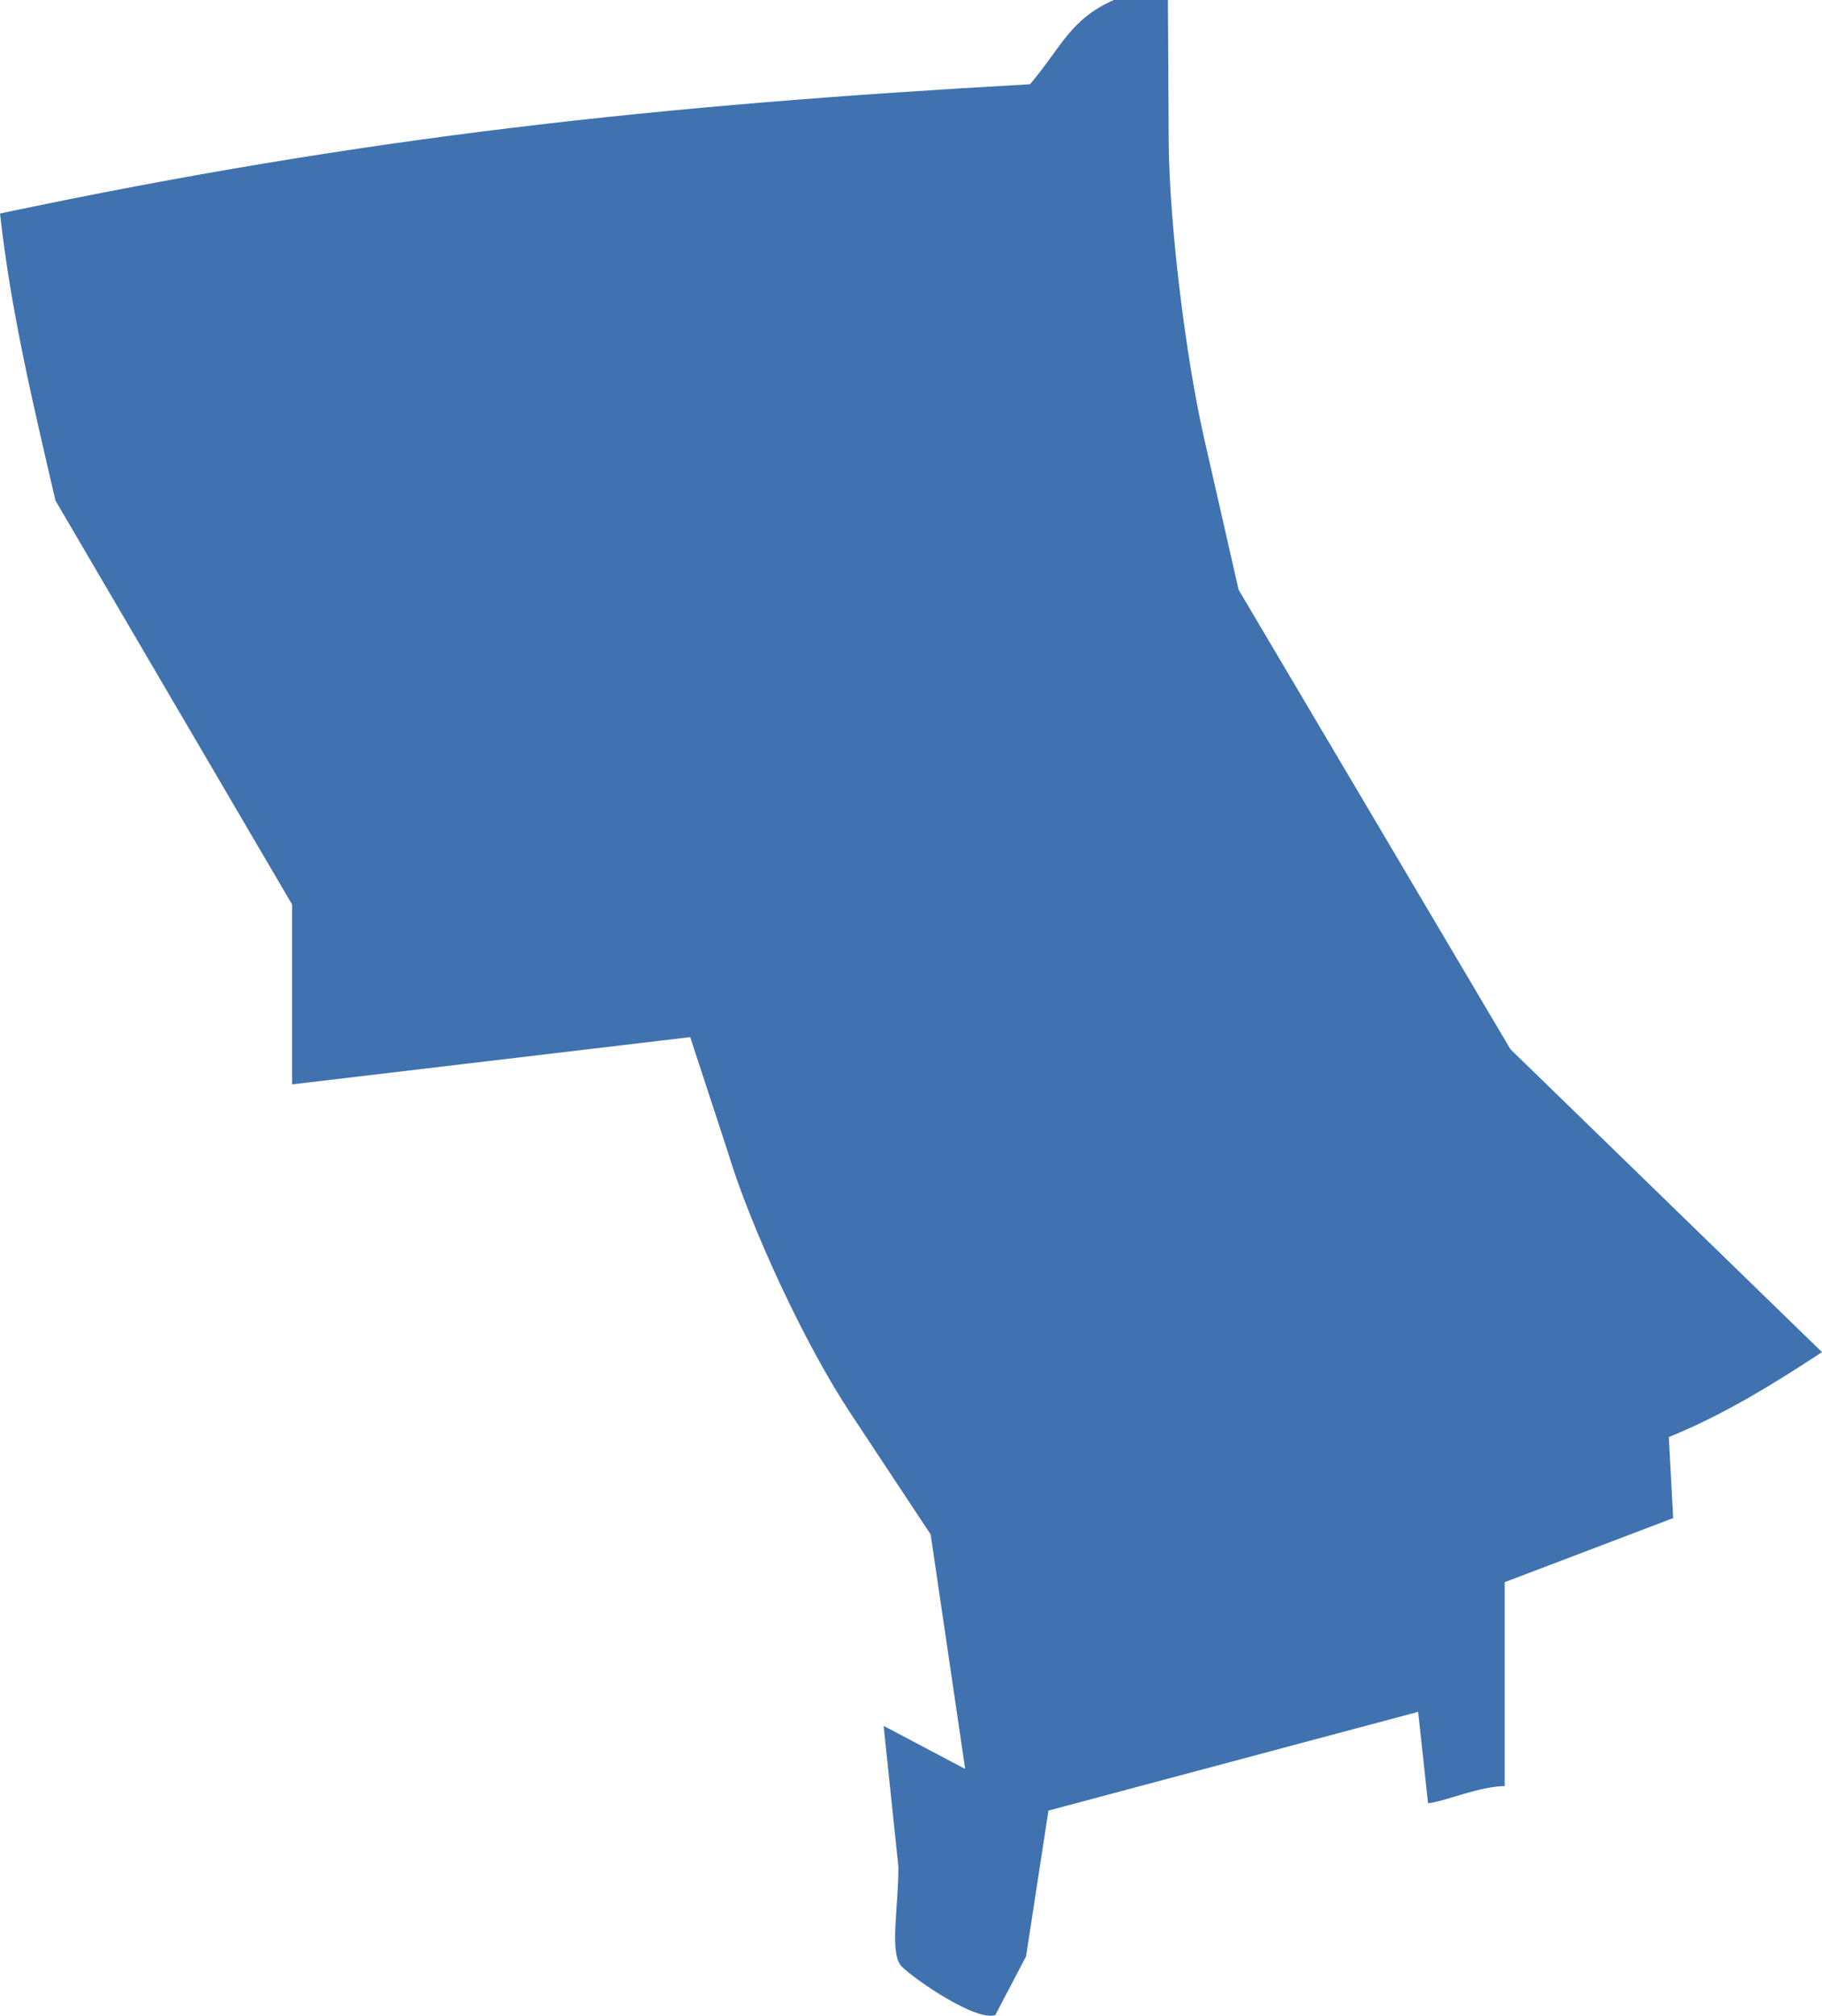 <?xml version="1.0" encoding="UTF-8" standalone="no"?>
<svg
   xmlns:dc="http://purl.org/dc/elements/1.1/"
   xmlns:cc="http://creativecommons.org/ns#"
   xmlns:rdf="http://www.w3.org/1999/02/22-rdf-syntax-ns#"
   xmlns:svg="http://www.w3.org/2000/svg"
   xmlns="http://www.w3.org/2000/svg"
   xmlns:sodipodi="http://sodipodi.sourceforge.net/DTD/sodipodi-0.dtd"
   xmlns:inkscape="http://www.inkscape.org/namespaces/inkscape"
   version="1.0"
   width="30.674"
   height="33.922"
   id="svg2"
   sodipodi:docname="GA_6.svg"
   inkscape:version="0.92.2 5c3e80d, 2017-08-06">
  <defs
     id="defs78" />
  <sodipodi:namedview
     pagecolor="#ffffff"
     bordercolor="#666666"
     borderopacity="1"
     objecttolerance="10"
     gridtolerance="10"
     guidetolerance="10"
     inkscape:pageopacity="0"
     inkscape:pageshadow="2"
     inkscape:window-width="640"
     inkscape:window-height="480"
     id="namedview76"
     showgrid="false"
     inkscape:zoom="0.12542268"
     inkscape:cx="-648.17895"
     inkscape:cy="212.96724"
     inkscape:window-x="0"
     inkscape:window-y="0"
     inkscape:window-maximized="0"
     inkscape:current-layer="svg2" />
  <path
     d="m 16.756,33.91 c -0.331,0.109 -1.36,-0.602 -1.574,-0.816 -0.214,-0.214 -0.057,-0.97 -0.057,-1.68 l -0.249,-2.371 1.373,0.725 -0.581,-3.946 -1.357,-2.051 C 13.564,22.644 12.634,20.658 12.245,19.359 L 11.62,17.453 4.917,18.248 V 15.22 L 0.934,8.424 C 0.562,6.824 0.179,5.221 4e-4,3.593 6.196,2.286 11.103,1.769 17.34,1.418 17.875,0.789 18.012,0.328 18.751,0 h 0.911 l 0.014,2.41 c 0.01,1.326 0.276,3.559 0.595,4.962 l 0.581,2.552 4.577,7.733 5.245,5.097 c -0.826,0.542 -1.665,1.059 -2.579,1.429 l 0.073,1.364 -2.836,1.078 v 3.431 c -0.447,0.009 -0.976,0.251 -1.29,0.29 l -0.167,-1.539 -6.224,1.662 -0.377,2.453 z"
     style="fill:#3F72AF"
     id="GA_6"
     inkscape:connector-curvature="0" />
</svg>
